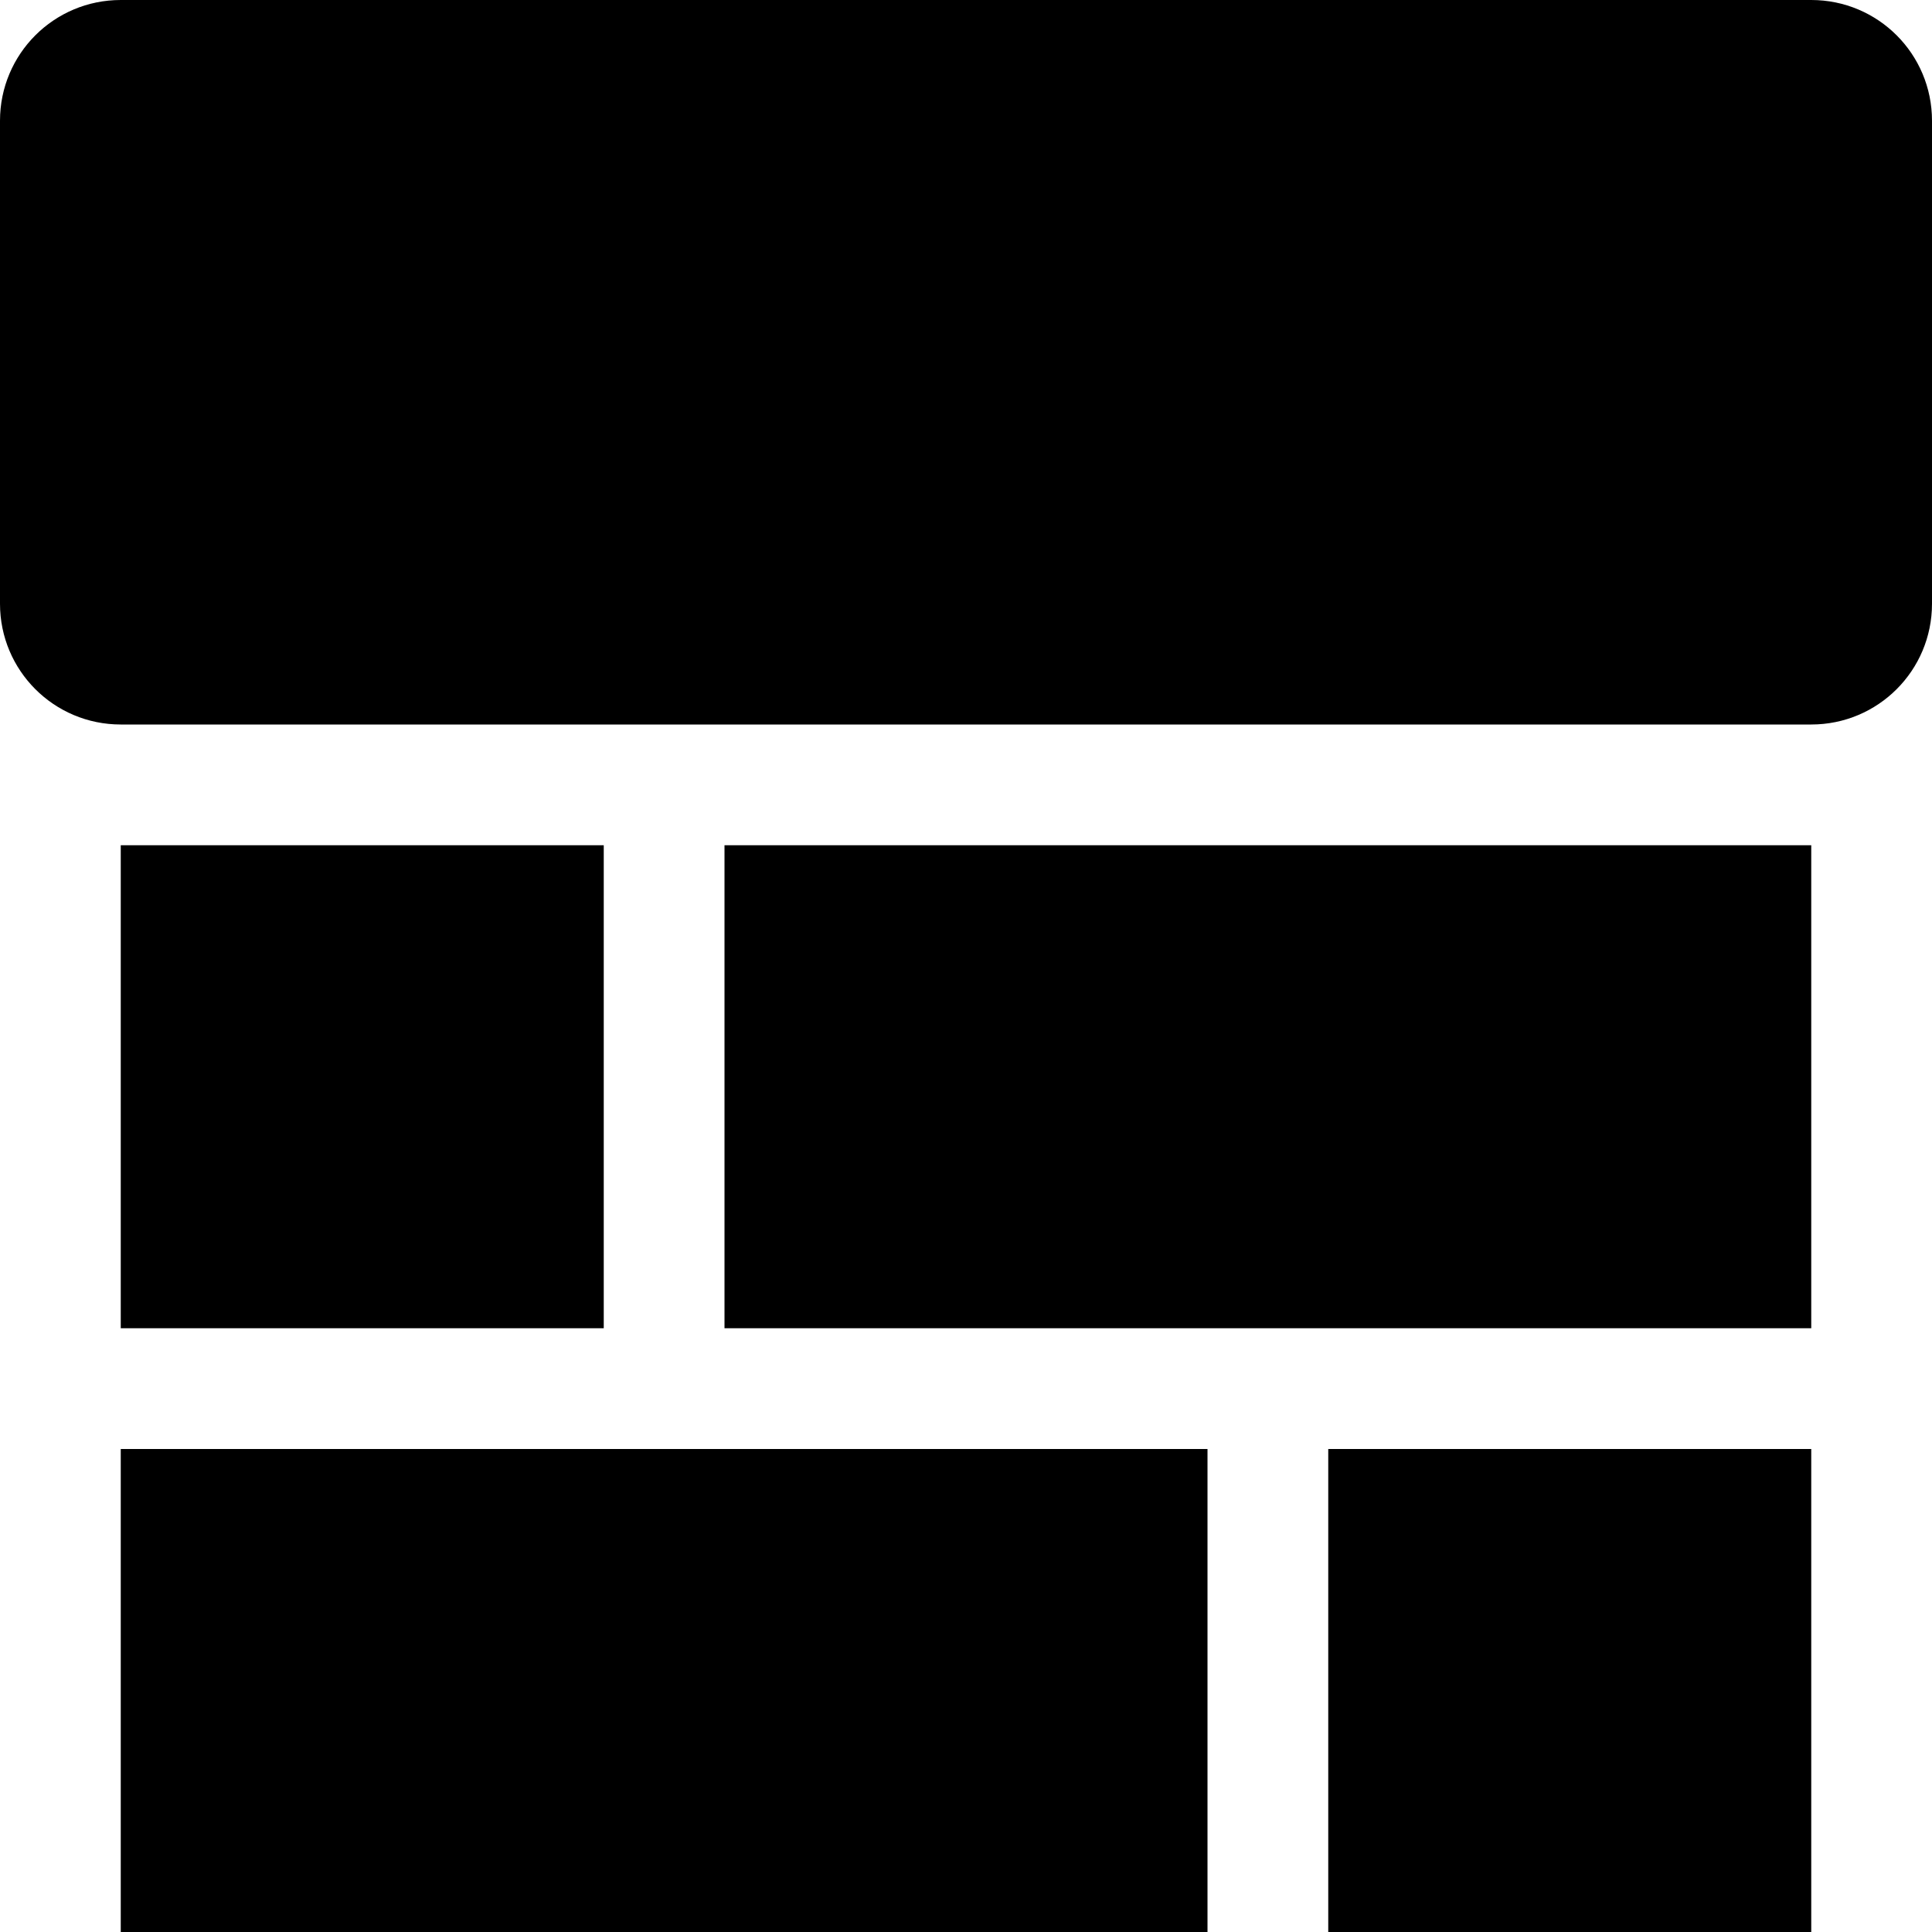 <svg xmlns="http://www.w3.org/2000/svg" viewBox="0 0 512 512">
<!--
Font Awesome Pro 5.15.0 by @fontawesome - https://fontawesome.com
License - https://fontawesome.com/license (Commercial License)
-->
<path d="M480 0H32C14.3 0 0 14.3 0 32v128c0 17.7 14.3 32 32 32h448c17.7 0 32-14.3 32-32V32c0-17.7-14.3-32-32-32zM32 512h288V384H32v128zm160-160h288V224H192v128zM32 224v128h128V224H32zm320 288h128V384H352v128z"/></svg>